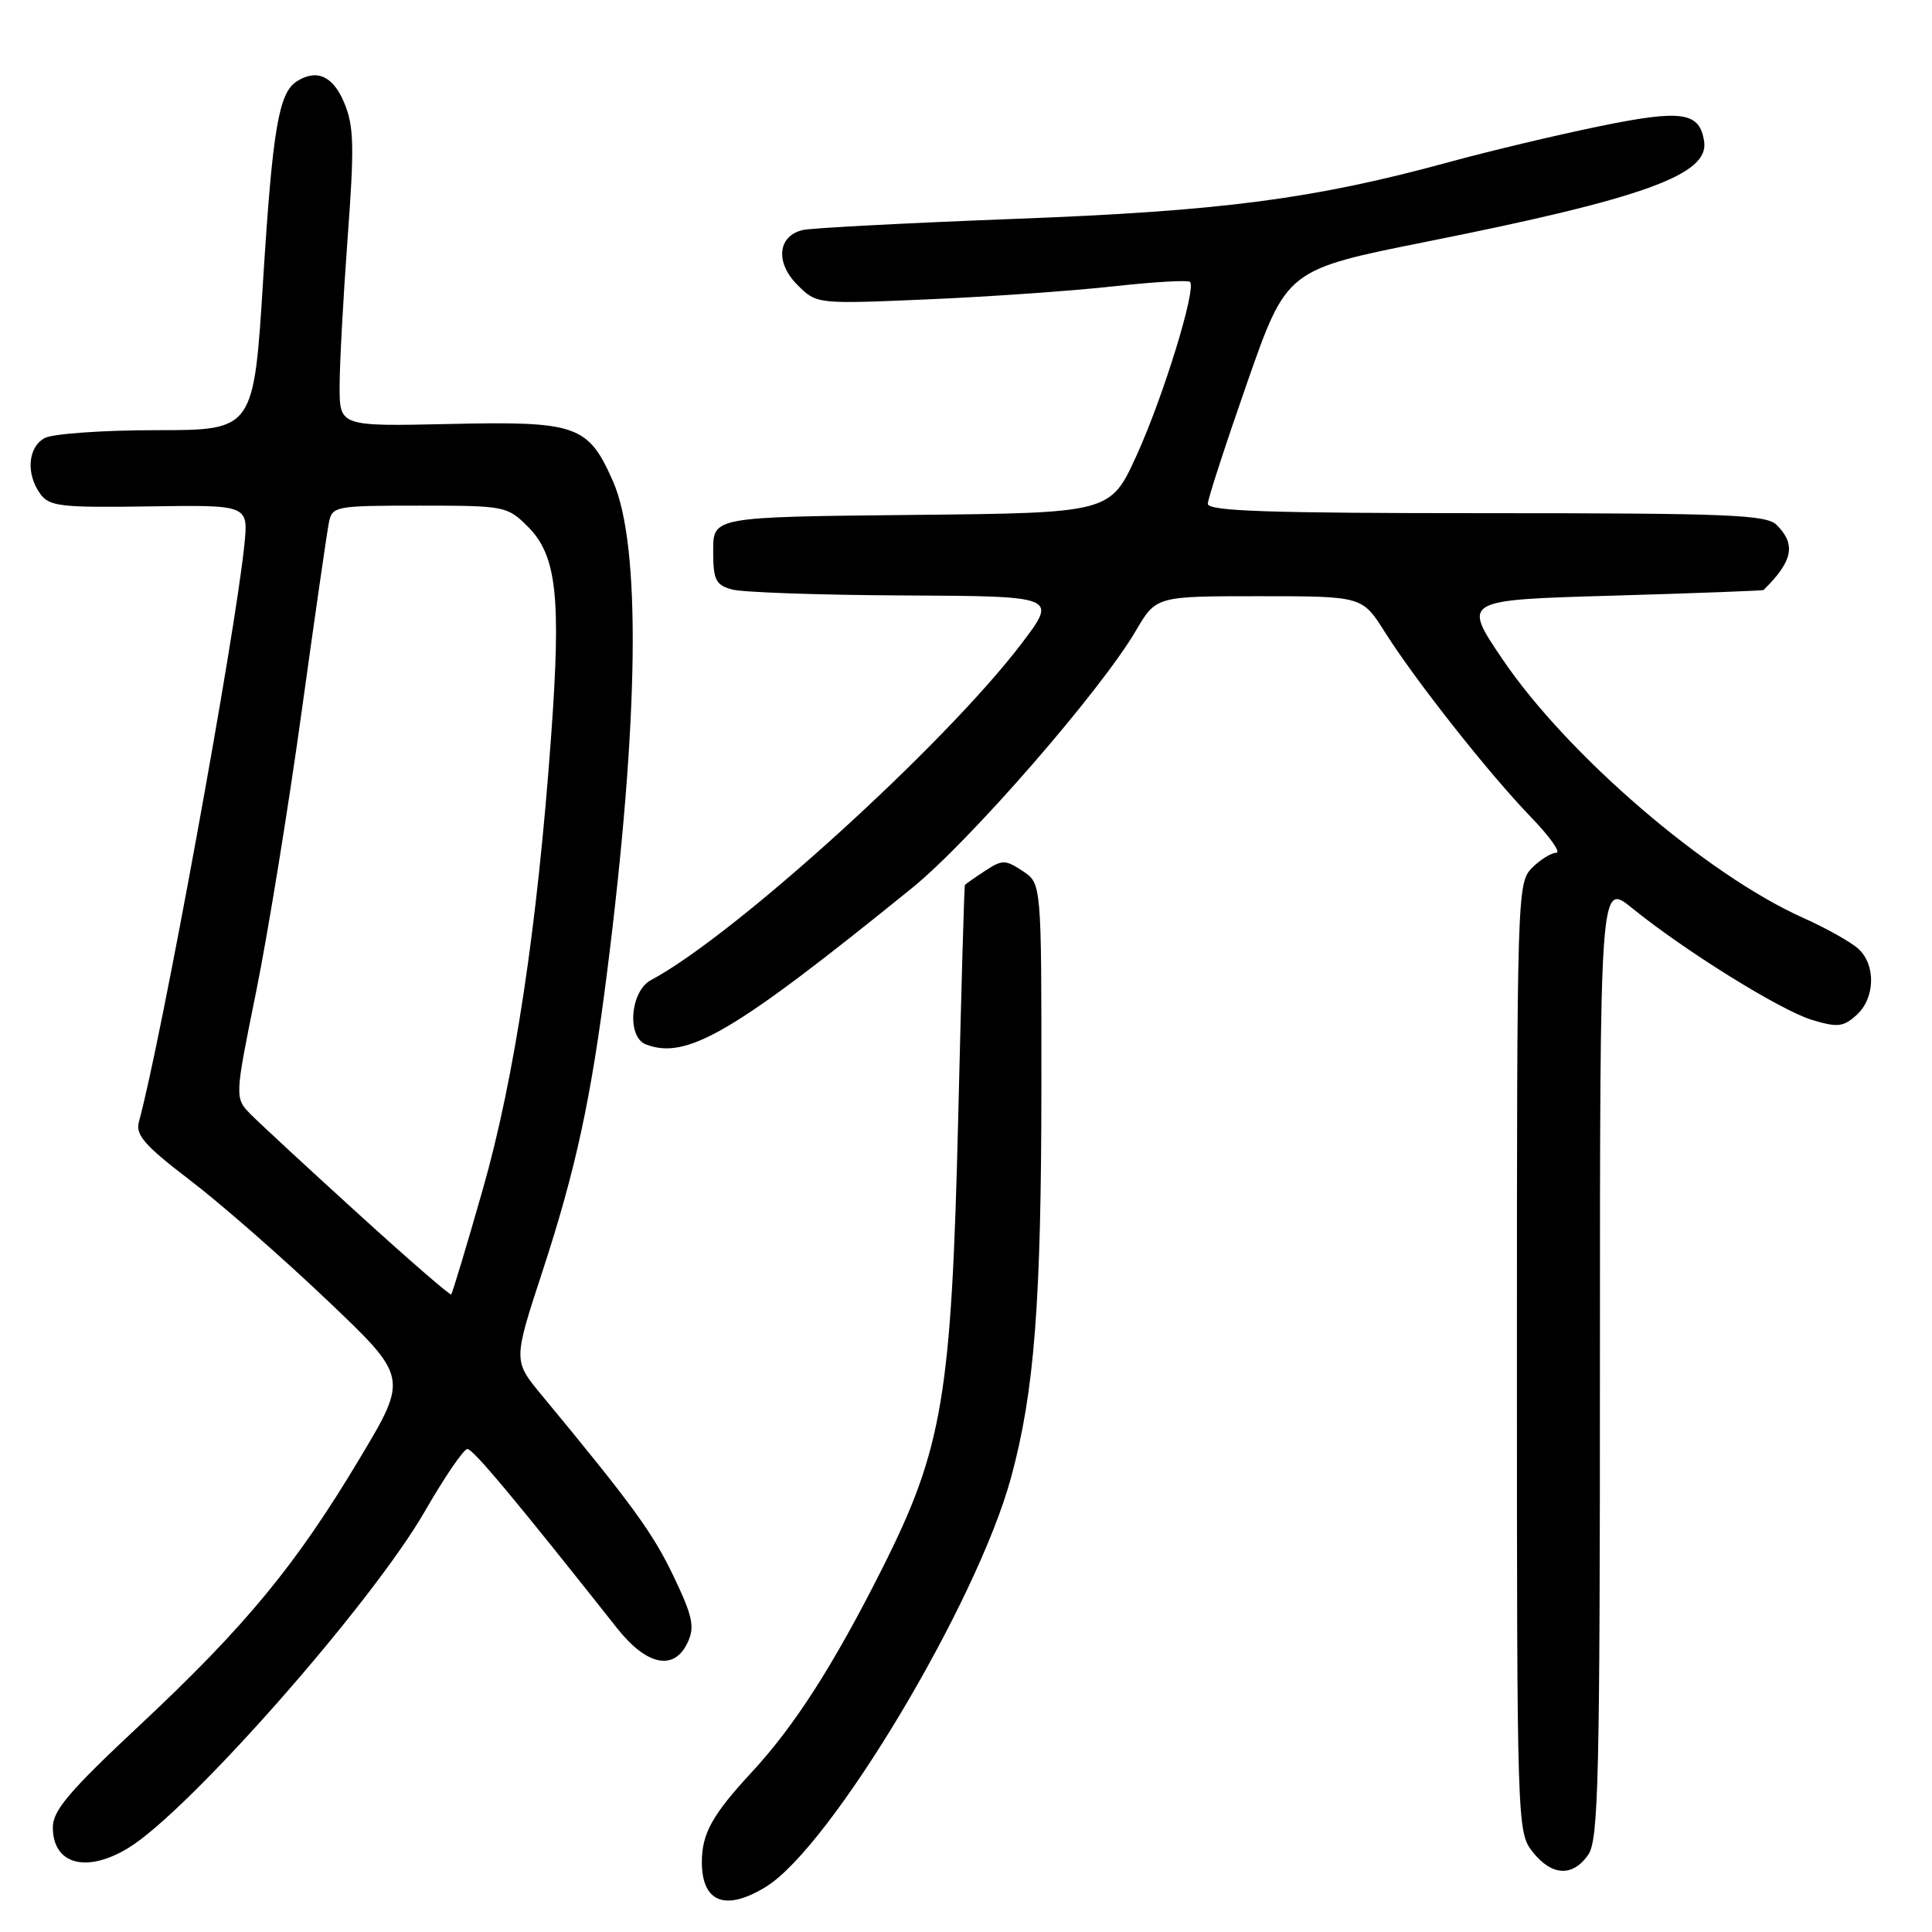 <?xml version="1.0" encoding="UTF-8" standalone="no"?>
<!DOCTYPE svg PUBLIC "-//W3C//DTD SVG 1.1//EN" "http://www.w3.org/Graphics/SVG/1.1/DTD/svg11.dtd" >
<svg xmlns="http://www.w3.org/2000/svg" xmlns:xlink="http://www.w3.org/1999/xlink" version="1.1" viewBox="0 0 256 256">
 <g >
 <path fill="currentColor"
d=" M 101.52 249.99 C 110.14 244.66 129.45 212.41 133.97 195.78 C 137.07 184.39 137.98 172.60 137.99 143.77 C 138.00 117.05 138.00 117.05 135.50 115.41 C 133.18 113.89 132.82 113.89 130.50 115.41 C 129.12 116.31 127.93 117.15 127.85 117.27 C 127.77 117.40 127.37 131.22 126.97 148.00 C 126.08 184.97 124.92 191.90 116.91 207.81 C 110.51 220.54 105.28 228.71 99.62 234.81 C 94.38 240.47 93.00 242.96 93.00 246.73 C 93.00 252.10 96.15 253.31 101.52 249.99 Z  M 210.44 245.78 C 211.81 243.82 212.00 235.92 212.00 180.21 C 212.00 116.87 212.00 116.87 216.25 120.32 C 223.25 126.00 235.98 133.91 240.12 135.15 C 243.48 136.16 244.26 136.08 246.00 134.50 C 248.48 132.26 248.59 127.84 246.22 125.70 C 245.23 124.81 241.97 122.98 238.97 121.64 C 226.12 115.90 207.64 100.00 199.06 87.31 C 193.78 79.50 193.78 79.50 213.64 78.93 C 224.56 78.61 233.58 78.27 233.68 78.18 C 237.56 74.36 238.01 72.15 235.43 69.57 C 234.06 68.20 229.17 68.00 196.93 68.00 C 168.03 68.00 160.01 67.73 160.04 66.75 C 160.06 66.06 162.43 58.80 165.29 50.61 C 170.50 35.73 170.50 35.73 189.06 32.02 C 217.81 26.28 226.46 23.15 225.81 18.76 C 225.22 14.81 222.87 14.48 211.84 16.75 C 206.15 17.92 197.22 20.05 192.00 21.48 C 174.09 26.37 161.91 27.97 134.50 29.00 C 120.20 29.55 107.54 30.21 106.37 30.48 C 103.04 31.26 102.70 34.80 105.67 37.76 C 108.21 40.30 108.21 40.30 123.07 39.66 C 131.24 39.31 142.26 38.53 147.56 37.94 C 152.86 37.35 157.42 37.09 157.68 37.35 C 158.56 38.23 154.15 52.56 150.61 60.33 C 147.13 67.97 147.13 67.97 120.81 68.23 C 94.50 68.50 94.50 68.50 94.50 72.95 C 94.50 76.85 94.81 77.50 97.00 78.11 C 98.38 78.49 108.64 78.85 119.81 78.90 C 140.12 79.00 140.12 79.00 135.38 85.25 C 125.26 98.59 97.29 124.00 86.25 129.87 C 83.51 131.33 83.03 137.41 85.58 138.39 C 91.01 140.48 97.18 136.85 120.87 117.65 C 128.52 111.45 145.85 91.53 150.51 83.57 C 153.19 79.00 153.19 79.00 166.85 79.00 C 180.50 79.00 180.50 79.00 183.50 83.75 C 187.56 90.18 197.25 102.46 202.84 108.25 C 205.36 110.86 206.88 113.00 206.21 113.00 C 205.55 113.00 204.10 113.90 203.00 115.00 C 201.04 116.96 201.00 118.33 201.00 179.87 C 201.00 241.95 201.03 242.76 203.07 245.37 C 205.60 248.58 208.37 248.74 210.44 245.78 Z  M 17.00 244.87 C 25.03 239.98 49.22 212.53 56.30 200.25 C 58.91 195.71 61.45 192.00 61.93 192.00 C 62.69 192.00 68.31 198.73 81.77 215.75 C 85.73 220.75 89.38 221.46 91.15 217.57 C 92.08 215.54 91.76 214.11 89.23 208.82 C 86.50 203.11 83.77 199.36 71.75 184.83 C 68.00 180.30 68.00 180.30 71.90 168.40 C 76.30 154.94 78.32 145.61 80.42 129.00 C 84.69 95.24 84.97 72.25 81.21 63.74 C 77.93 56.32 76.44 55.80 59.56 56.18 C 45.00 56.50 45.00 56.50 45.00 51.19 C 45.00 48.27 45.48 39.43 46.06 31.56 C 46.97 19.35 46.90 16.70 45.61 13.62 C 44.13 10.06 41.97 9.09 39.31 10.79 C 36.94 12.30 36.12 17.14 34.88 36.88 C 33.63 57.00 33.63 57.00 20.75 57.00 C 13.66 57.00 7.00 57.47 5.93 58.04 C 3.69 59.24 3.41 62.81 5.35 65.46 C 6.55 67.10 8.09 67.28 19.80 67.10 C 32.92 66.90 32.92 66.90 32.38 72.20 C 31.16 84.23 21.35 137.92 18.41 148.63 C 17.93 150.38 19.13 151.76 25.16 156.37 C 29.20 159.45 37.36 166.59 43.30 172.24 C 54.10 182.50 54.10 182.50 47.67 193.24 C 39.20 207.40 32.56 215.45 18.58 228.54 C 9.21 237.30 7.00 239.89 7.00 242.13 C 7.00 247.04 11.43 248.25 17.00 244.87 Z  M 47.50 160.86 C 40.90 154.86 34.51 148.95 33.29 147.72 C 31.08 145.50 31.08 145.50 33.92 131.50 C 35.48 123.80 38.19 107.15 39.94 94.50 C 41.69 81.85 43.33 70.49 43.58 69.25 C 44.02 67.07 44.41 67.00 55.60 67.00 C 66.92 67.00 67.21 67.06 69.96 69.80 C 73.76 73.61 74.37 79.08 73.03 97.50 C 71.20 122.87 68.18 142.88 63.96 157.64 C 61.82 165.14 59.94 171.38 59.78 171.52 C 59.63 171.66 54.10 166.87 47.50 160.86 Z "/>
</g>
</svg>